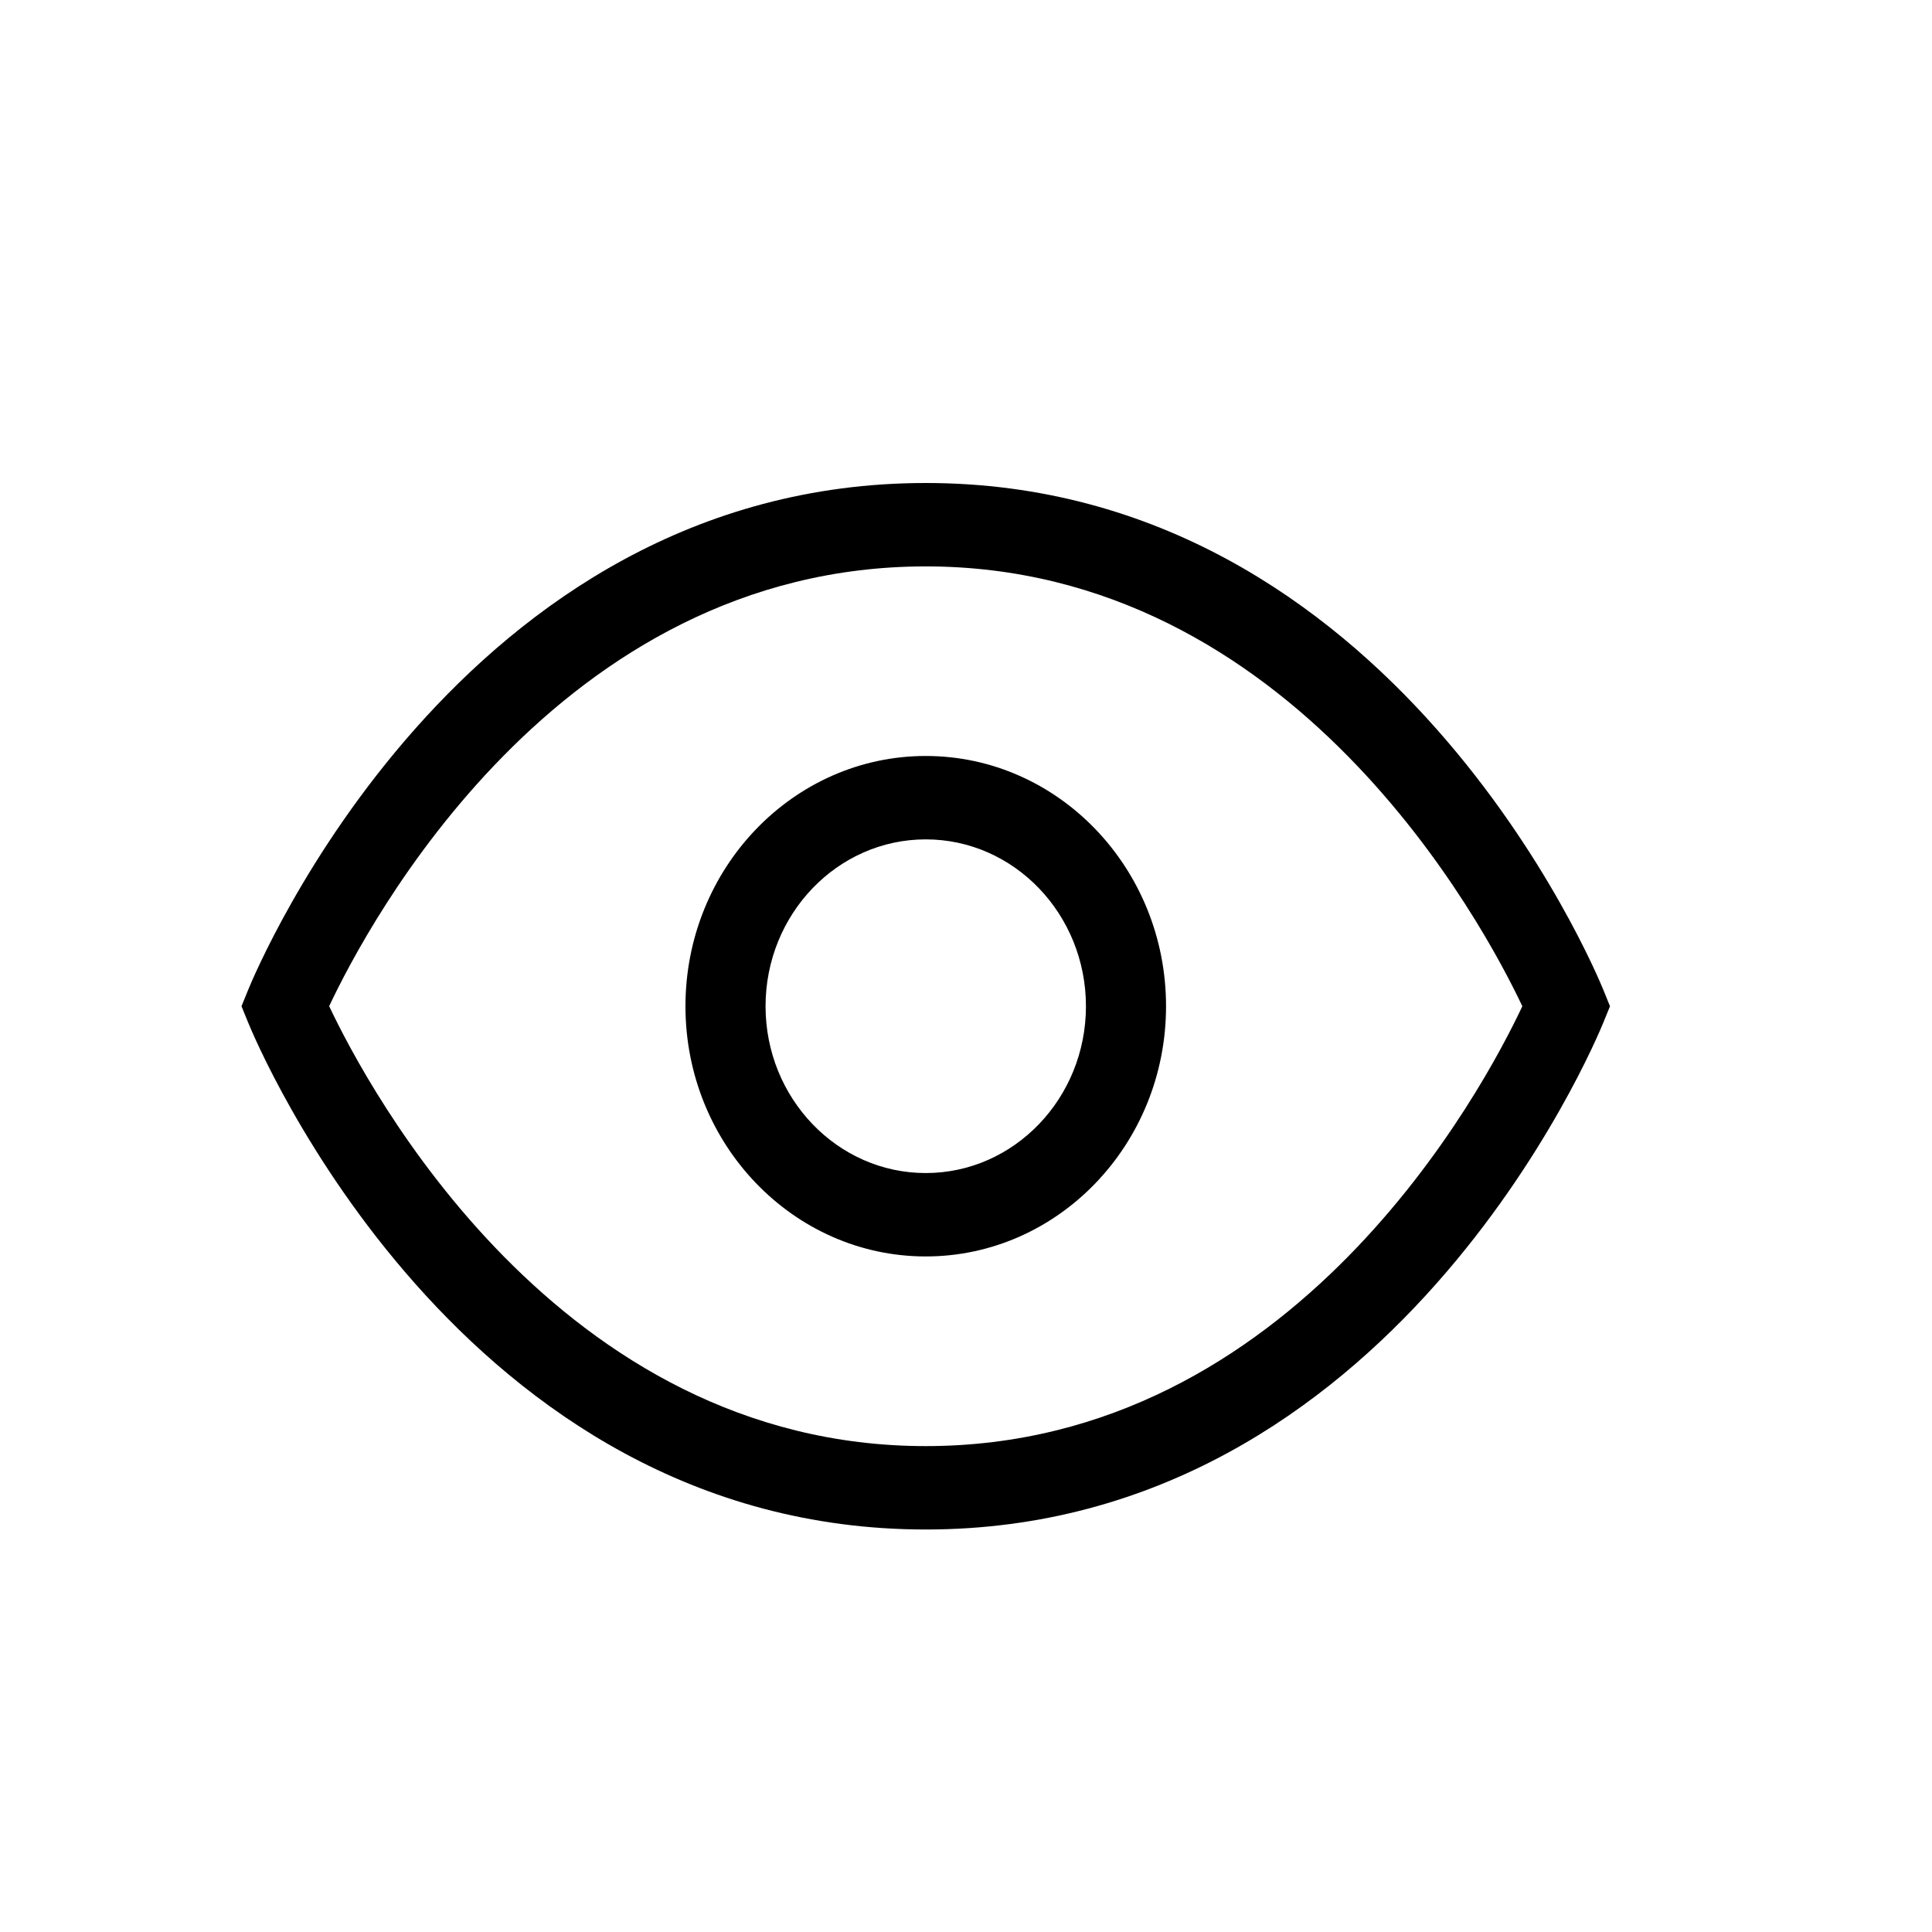 <svg xmlns="http://www.w3.org/2000/svg" width="24" height="24" viewBox="0 0 24 24">
  <path d="M11.5,14.572 C10.402,14.572 9.51,13.642 9.51,12.5 C9.51,11.357 10.402,10.427 11.5,10.427 C12.598,10.427 13.49,11.357 13.49,12.5 C13.49,13.642 12.598,14.572 11.5,14.572 L11.5,14.572 Z M11.5,9.391 C9.854,9.391 8.515,10.785 8.515,12.5 C8.515,14.214 9.854,15.608 11.5,15.608 C13.146,15.608 14.485,14.214 14.485,12.5 C14.485,10.785 13.146,9.391 11.5,9.391 L11.5,9.391 Z M11.5,17.964 C6.932,17.964 4.567,13.51 4.089,12.499 C4.565,11.488 6.92,7.036 11.5,7.036 C16.068,7.036 18.433,11.489 18.911,12.5 C18.435,13.512 16.08,17.964 11.5,17.964 L11.5,17.964 Z M19.918,12.298 C19.813,12.041 17.293,6 11.5,6 C5.707,6 3.187,12.041 3.082,12.298 L3,12.5 L3.082,12.701 C3.187,12.958 5.707,19 11.5,19 C17.293,19 19.813,12.958 19.918,12.701 L20,12.5 L19.918,12.298 Z"/>
</svg>
